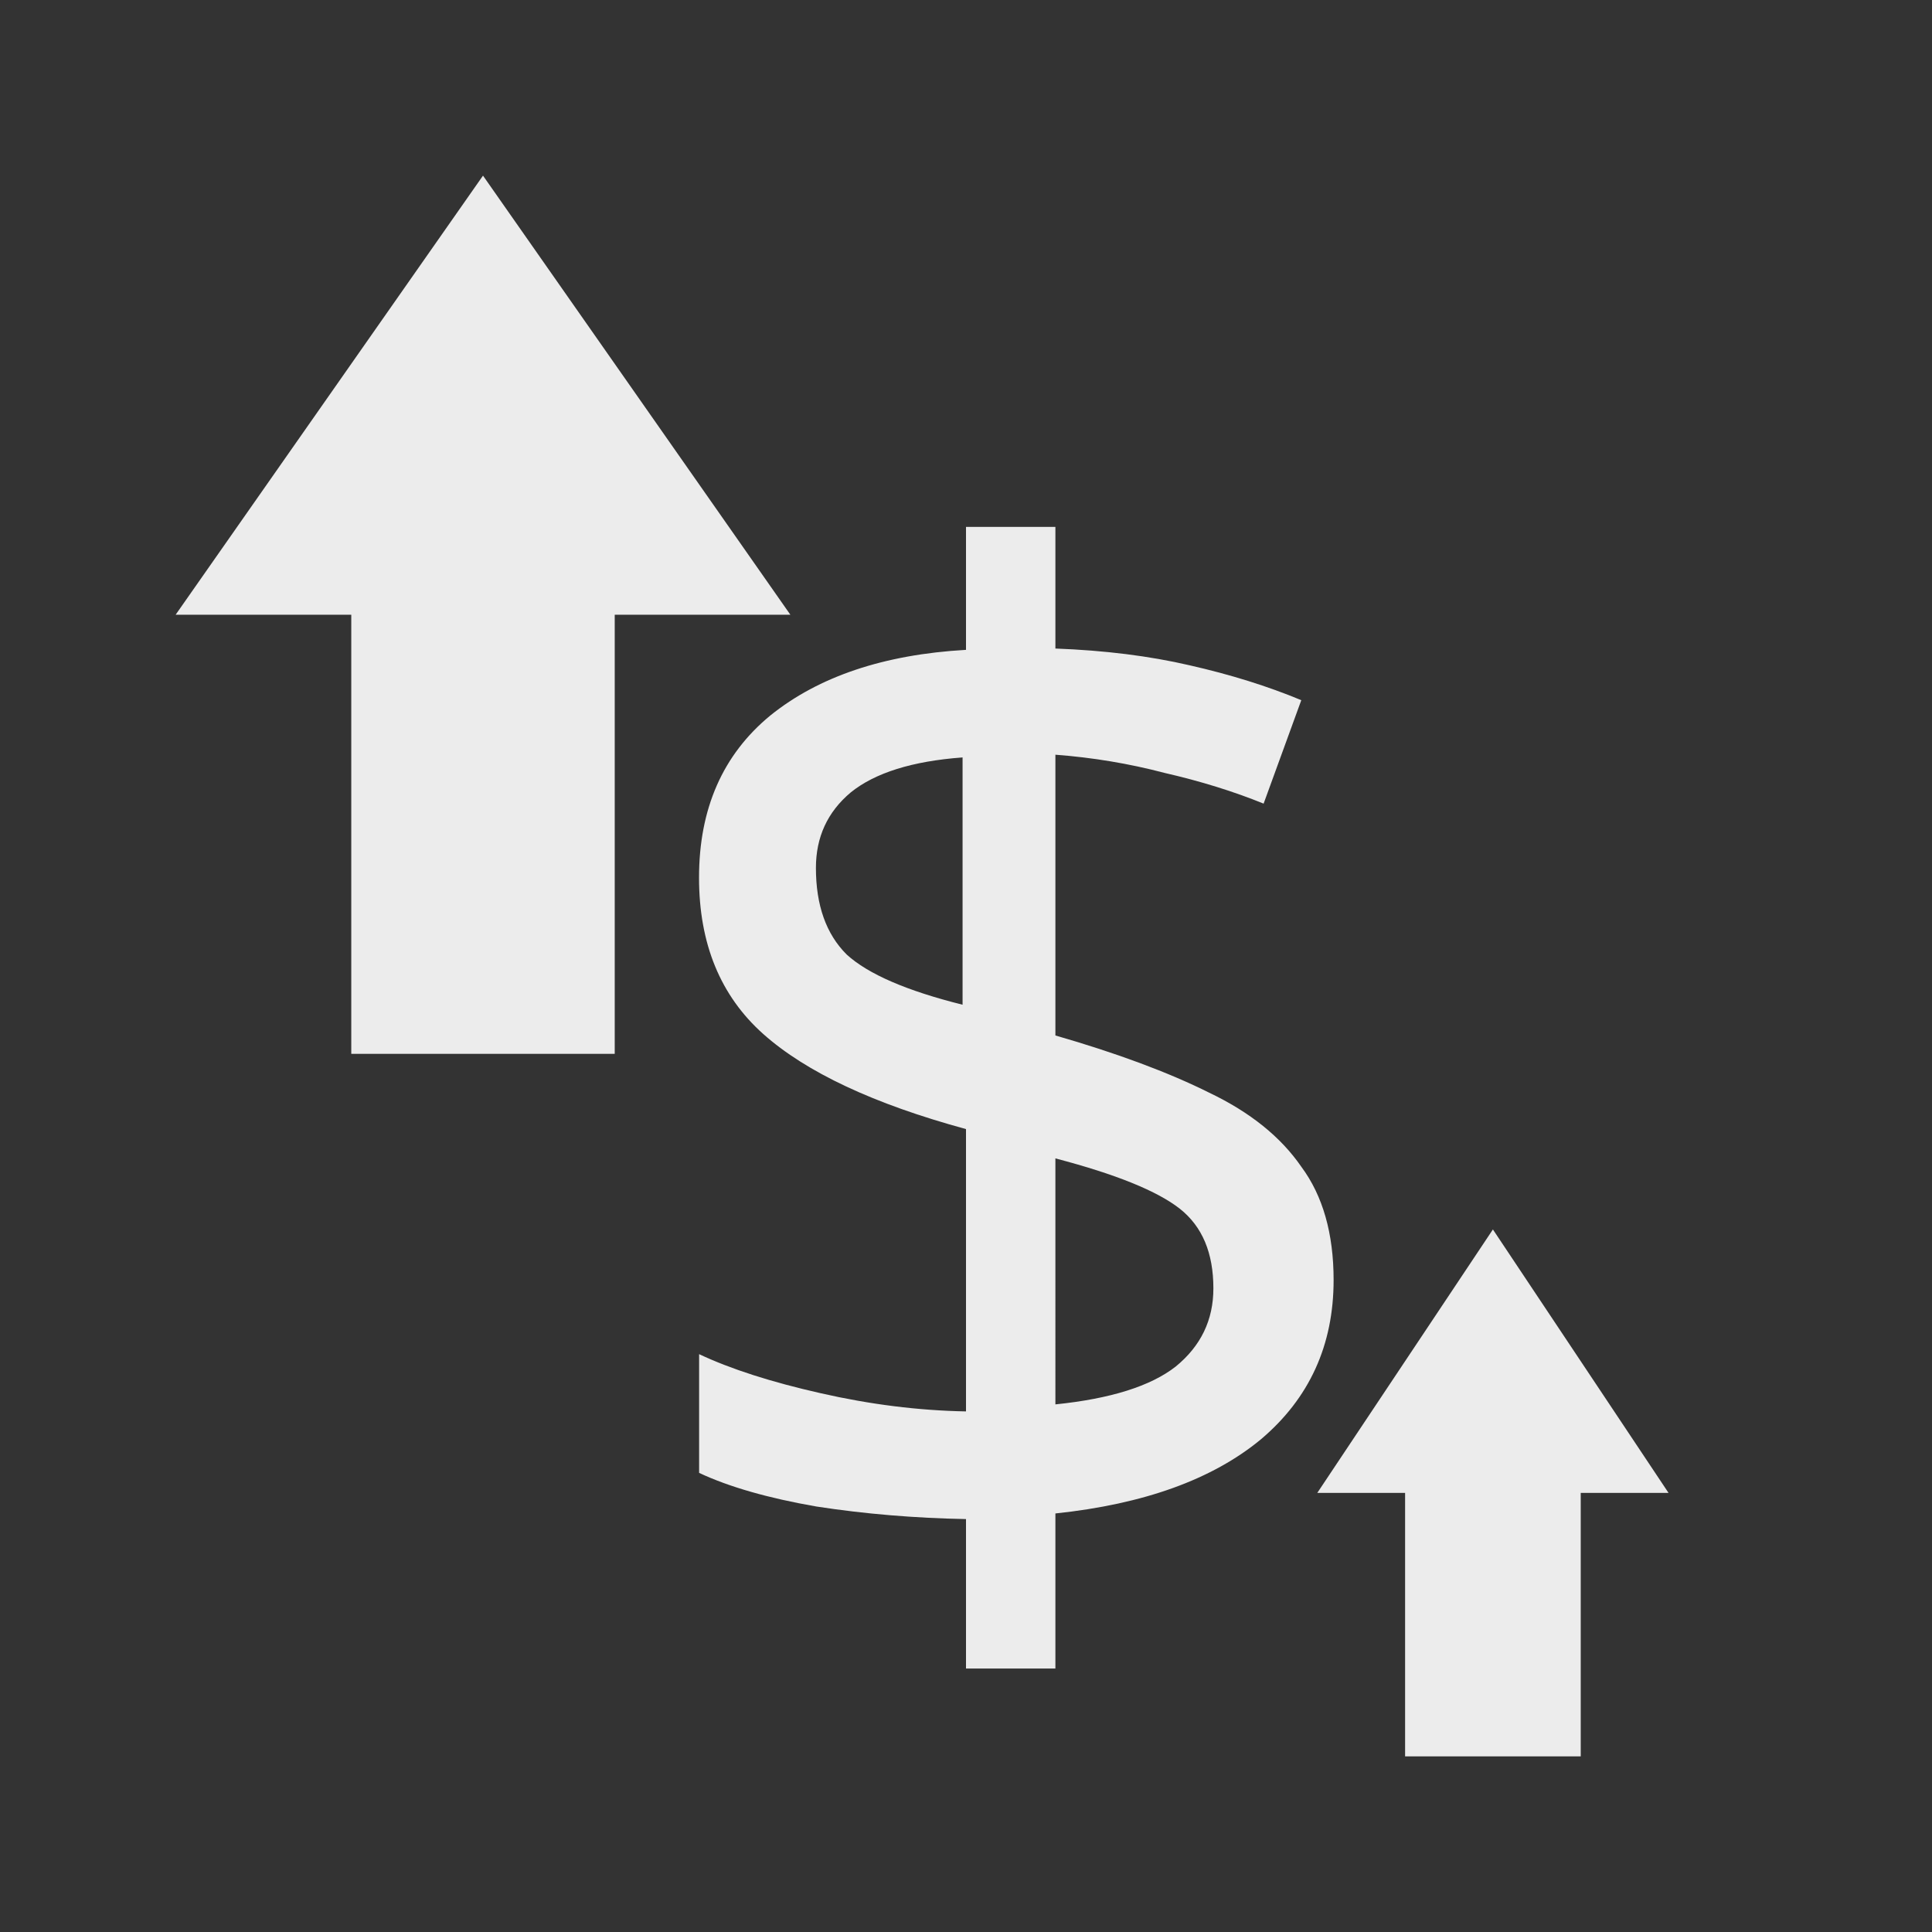 <svg xmlns="http://www.w3.org/2000/svg" width="22" height="22" version="1.1">
 <rect width="100%" height="100%" fill="#333333" stroke="none"/>
 <defs>
   <style id="current-color-scheme" type="text/css">
   .ColorScheme-Text { color: #ececec; } .ColorScheme-Highlight { color: #1AD6AB; }
  </style>
  <linearGradient id="arrongin" x1="0%" x2="0%" y1="0%" y2="100%">
   <stop offset="0%"    stop-color= "#dd9b44" stop-opacity="1"/>
   <stop offset="100%"  stop-color= "#ad6c16" stop-opacity="1"/>
  </linearGradient>
  <linearGradient id="aurora" x1="0%" x2="0%" y1="0%" y2="100%">
   <stop offset="0%"    stop-color= "#09D4DF" stop-opacity="1"/>
   <stop offset="100%"  stop-color= "#9269F4" stop-opacity="1"/>
  </linearGradient> 
  <linearGradient id="cyberblue" x1="0%" x2="0%" y1="0%" y2="100%">
   <stop offset="0%"    stop-color= "#07B3FF" stop-opacity="1"/>
   <stop offset="100%"  stop-color= "#007DE8" stop-opacity="1"/>
  </linearGradient>
  <linearGradient id="cyberneon" x1="0%" x2="0%" y1="0%" y2="100%">
    <stop offset="0%"   stop-color= "#0abdc6" stop-opacity="1"/>
    <stop offset="100%" stop-color= "#ea00d9" stop-opacity="1"/>
  </linearGradient>
  <linearGradient id="fitdance" x1="0%" x2="0%" y1="0%" y2="100%">
   <stop offset="0%"    stop-color= "#1AD6AB" stop-opacity="1"/>
   <stop offset="100%"  stop-color= "#329DB6" stop-opacity="1"/>
  </linearGradient>
  <linearGradient id="oomox" x1="0%" x2="0%" y1="0%" y2="100%">
   <stop offset="0%"    stop-color= "#efefe7" stop-opacity="1"/>
   <stop offset="100%"  stop-color= "#8f8f8b" stop-opacity="1"/>
  </linearGradient>
  <linearGradient id="rainblue" x1="0%" x2="0%" y1="0%" y2="100%">
   <stop offset="0%"    stop-color= "#00F260" stop-opacity="1"/>
   <stop offset="100%"  stop-color= "#0575E6" stop-opacity="1"/>
  </linearGradient>
  <linearGradient id="redcarbon" x1="0%" x2="0%" y1="0%" y2="100%">
   <stop offset="0%"    stop-color= "#FF6D57" stop-opacity="1"/>
   <stop offset="50%"   stop-color= "#FF5160" stop-opacity="1"/>
   <stop offset="100%"  stop-color= "#F50F22" stop-opacity="1"/>
  </linearGradient>
  <linearGradient id="sunrise" x1="0%" x2="0%" y1="0%" y2="100%">
   <stop offset="0%"    stop-color= "#FF8501" stop-opacity="1"/>
   <stop offset="100%"  stop-color= "#FFCB01" stop-opacity="1"/>
  </linearGradient>
  <linearGradient id="telinkrin" x1="0%" x2="0%" y1="0%" y2="100%">
   <stop offset="0%"    stop-color= "#b2ced6" stop-opacity="1"/>
   <stop offset="100%"  stop-color= "#6da5b7" stop-opacity="1"/>
  </linearGradient>
  <linearGradient id="60spsycho" x1="0%" x2="0%" y1="0%" y2="100%">
   <stop offset="0%"    stop-color= "#df5940" stop-opacity="1"/>
   <stop offset="25%"   stop-color= "#d8d15f" stop-opacity="1"/>
   <stop offset="50%"   stop-color= "#e9882a" stop-opacity="1"/>
   <stop offset="100%"  stop-color= "#279362" stop-opacity="1"/>
  </linearGradient>
  <linearGradient id="90ssummer" x1="0%" x2="0%" y1="0%" y2="100%">
   <stop offset="0%"    stop-color= "#f618c7" stop-opacity="1"/>
   <stop offset="20%"   stop-color= "#94ffab" stop-opacity="1"/>
   <stop offset="50%"   stop-color= "#fbfd54" stop-opacity="1"/>
   <stop offset="100%"  stop-color= "#0f83ae" stop-opacity="1"/>
  </linearGradient>
 </defs>
 <path fill="currentColor" class="ColorScheme-Text" d="M 5.5,2 3.75,4.5 2,7 h 2 v 5 H 7 V 7 H 9 L 7.25,4.5 Z M 11,6 v 1.4 c -0.933,0.053 -1.677,0.303 -2.229,0.748 -0.541,0.446 -0.811,1.061 -0.811,1.846 0,0.753 0.244,1.346 0.732,1.781 C 9.181,12.21 9.95,12.571 11,12.857 v 3.215 C 10.459,16.062 9.908,15.993 9.346,15.865 8.783,15.738 8.322,15.59 7.961,15.42 v 1.352 c 0.339,0.159 0.784,0.287 1.336,0.383 0.552,0.085 1.12,0.132 1.703,0.143 V 19 h 1.018 v -1.766 c 1.008,-0.106 1.788,-0.388 2.34,-0.844 0.552,-0.467 0.828,-1.072 0.828,-1.814 0,-0.53 -0.123,-0.96 -0.367,-1.289 -0.233,-0.339 -0.582,-0.621 -1.049,-0.844 C 13.303,12.21 12.718,11.993 12.018,11.791 V 8.594 c 0.424,0.032 0.839,0.101 1.242,0.207 0.414,0.095 0.789,0.212 1.129,0.35 L 14.818,7.973 C 14.436,7.814 14.014,7.682 13.547,7.576 13.091,7.47 12.58,7.406 12.018,7.385 V 6 Z m -0.039,2.625 v 2.816 C 10.324,11.282 9.885,11.092 9.641,10.869 9.407,10.636 9.291,10.307 9.291,9.883 9.291,9.533 9.422,9.246 9.688,9.023 9.963,8.801 10.388,8.667 10.961,8.625 Z M 17,14 16,15.5 15,17 h 1 v 3 h 2 v -3 h 1 l -1,-1.5 z m -4.982,-0.809 c 0.69,0.18 1.163,0.373 1.418,0.574 0.255,0.202 0.381,0.503 0.381,0.906 0,0.361 -0.143,0.657 -0.43,0.891 -0.286,0.223 -0.743,0.366 -1.369,0.43 z"/>
</svg>
